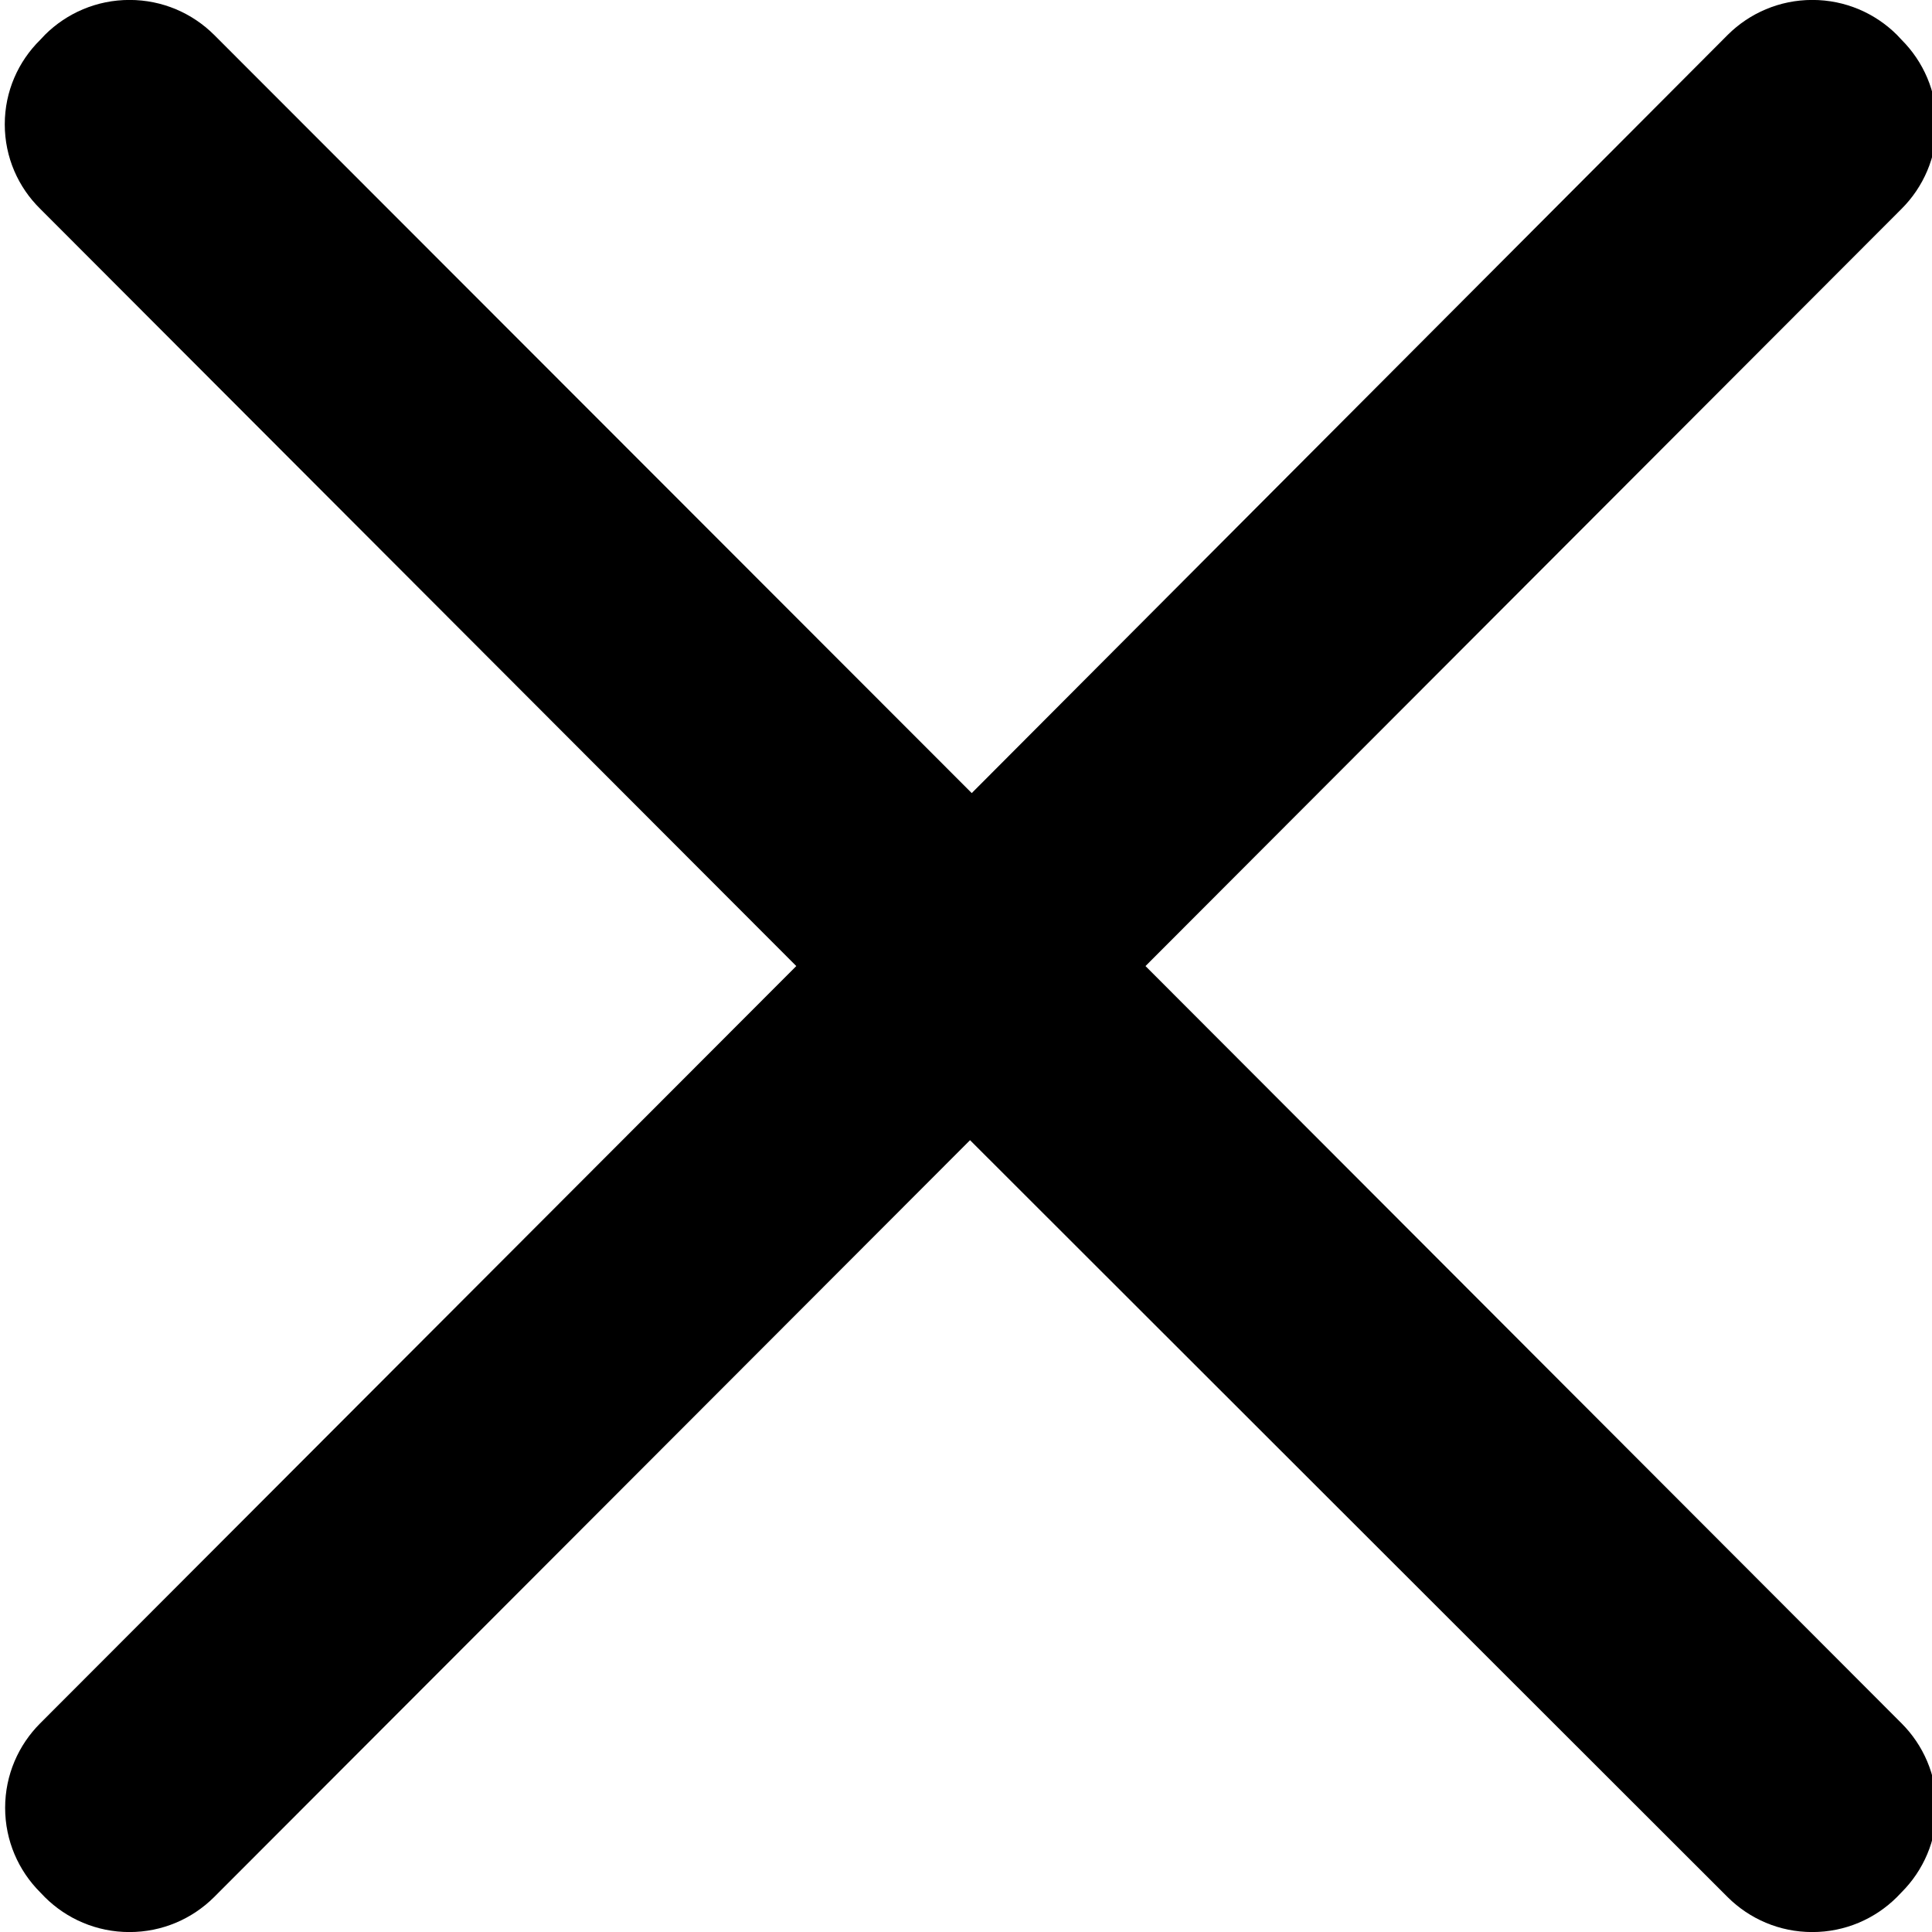 <!-- Generated by IcoMoon.io -->
<svg version="1.1" xmlns="http://www.w3.org/2000/svg" width="32" height="32" viewBox="0 0 32 32">
<title>quse-tk-gb</title>
<path d="M18.973 16.001l12.524-12.543c0.358-0.358 0.58-0.853 0.58-1.399s-0.222-1.041-0.58-1.399v0l-0.080-0.085c-0.359-0.356-0.853-0.576-1.399-0.576s-1.040 0.22-1.399 0.576v0l-12.524 12.561-12.551-12.561c-0.359-0.356-0.853-0.576-1.399-0.576s-1.040 0.22-1.399 0.576v0l-0.080 0.085c-0.362 0.356-0.587 0.851-0.587 1.399s0.224 1.043 0.586 1.399v0l12.524 12.543-12.524 12.543c-0.358 0.358-0.58 0.853-0.58 1.399s0.222 1.041 0.58 1.399v0l0.080 0.083c0.359 0.356 0.853 0.576 1.399 0.576s1.040-0.22 1.399-0.576v0l12.524-12.54 12.551 12.54c0.359 0.356 0.853 0.576 1.399 0.576s1.040-0.22 1.399-0.576v0l0.080-0.083c0.358-0.358 0.58-0.853 0.58-1.399s-0.222-1.041-0.58-1.399v0z"></path>
</svg>
